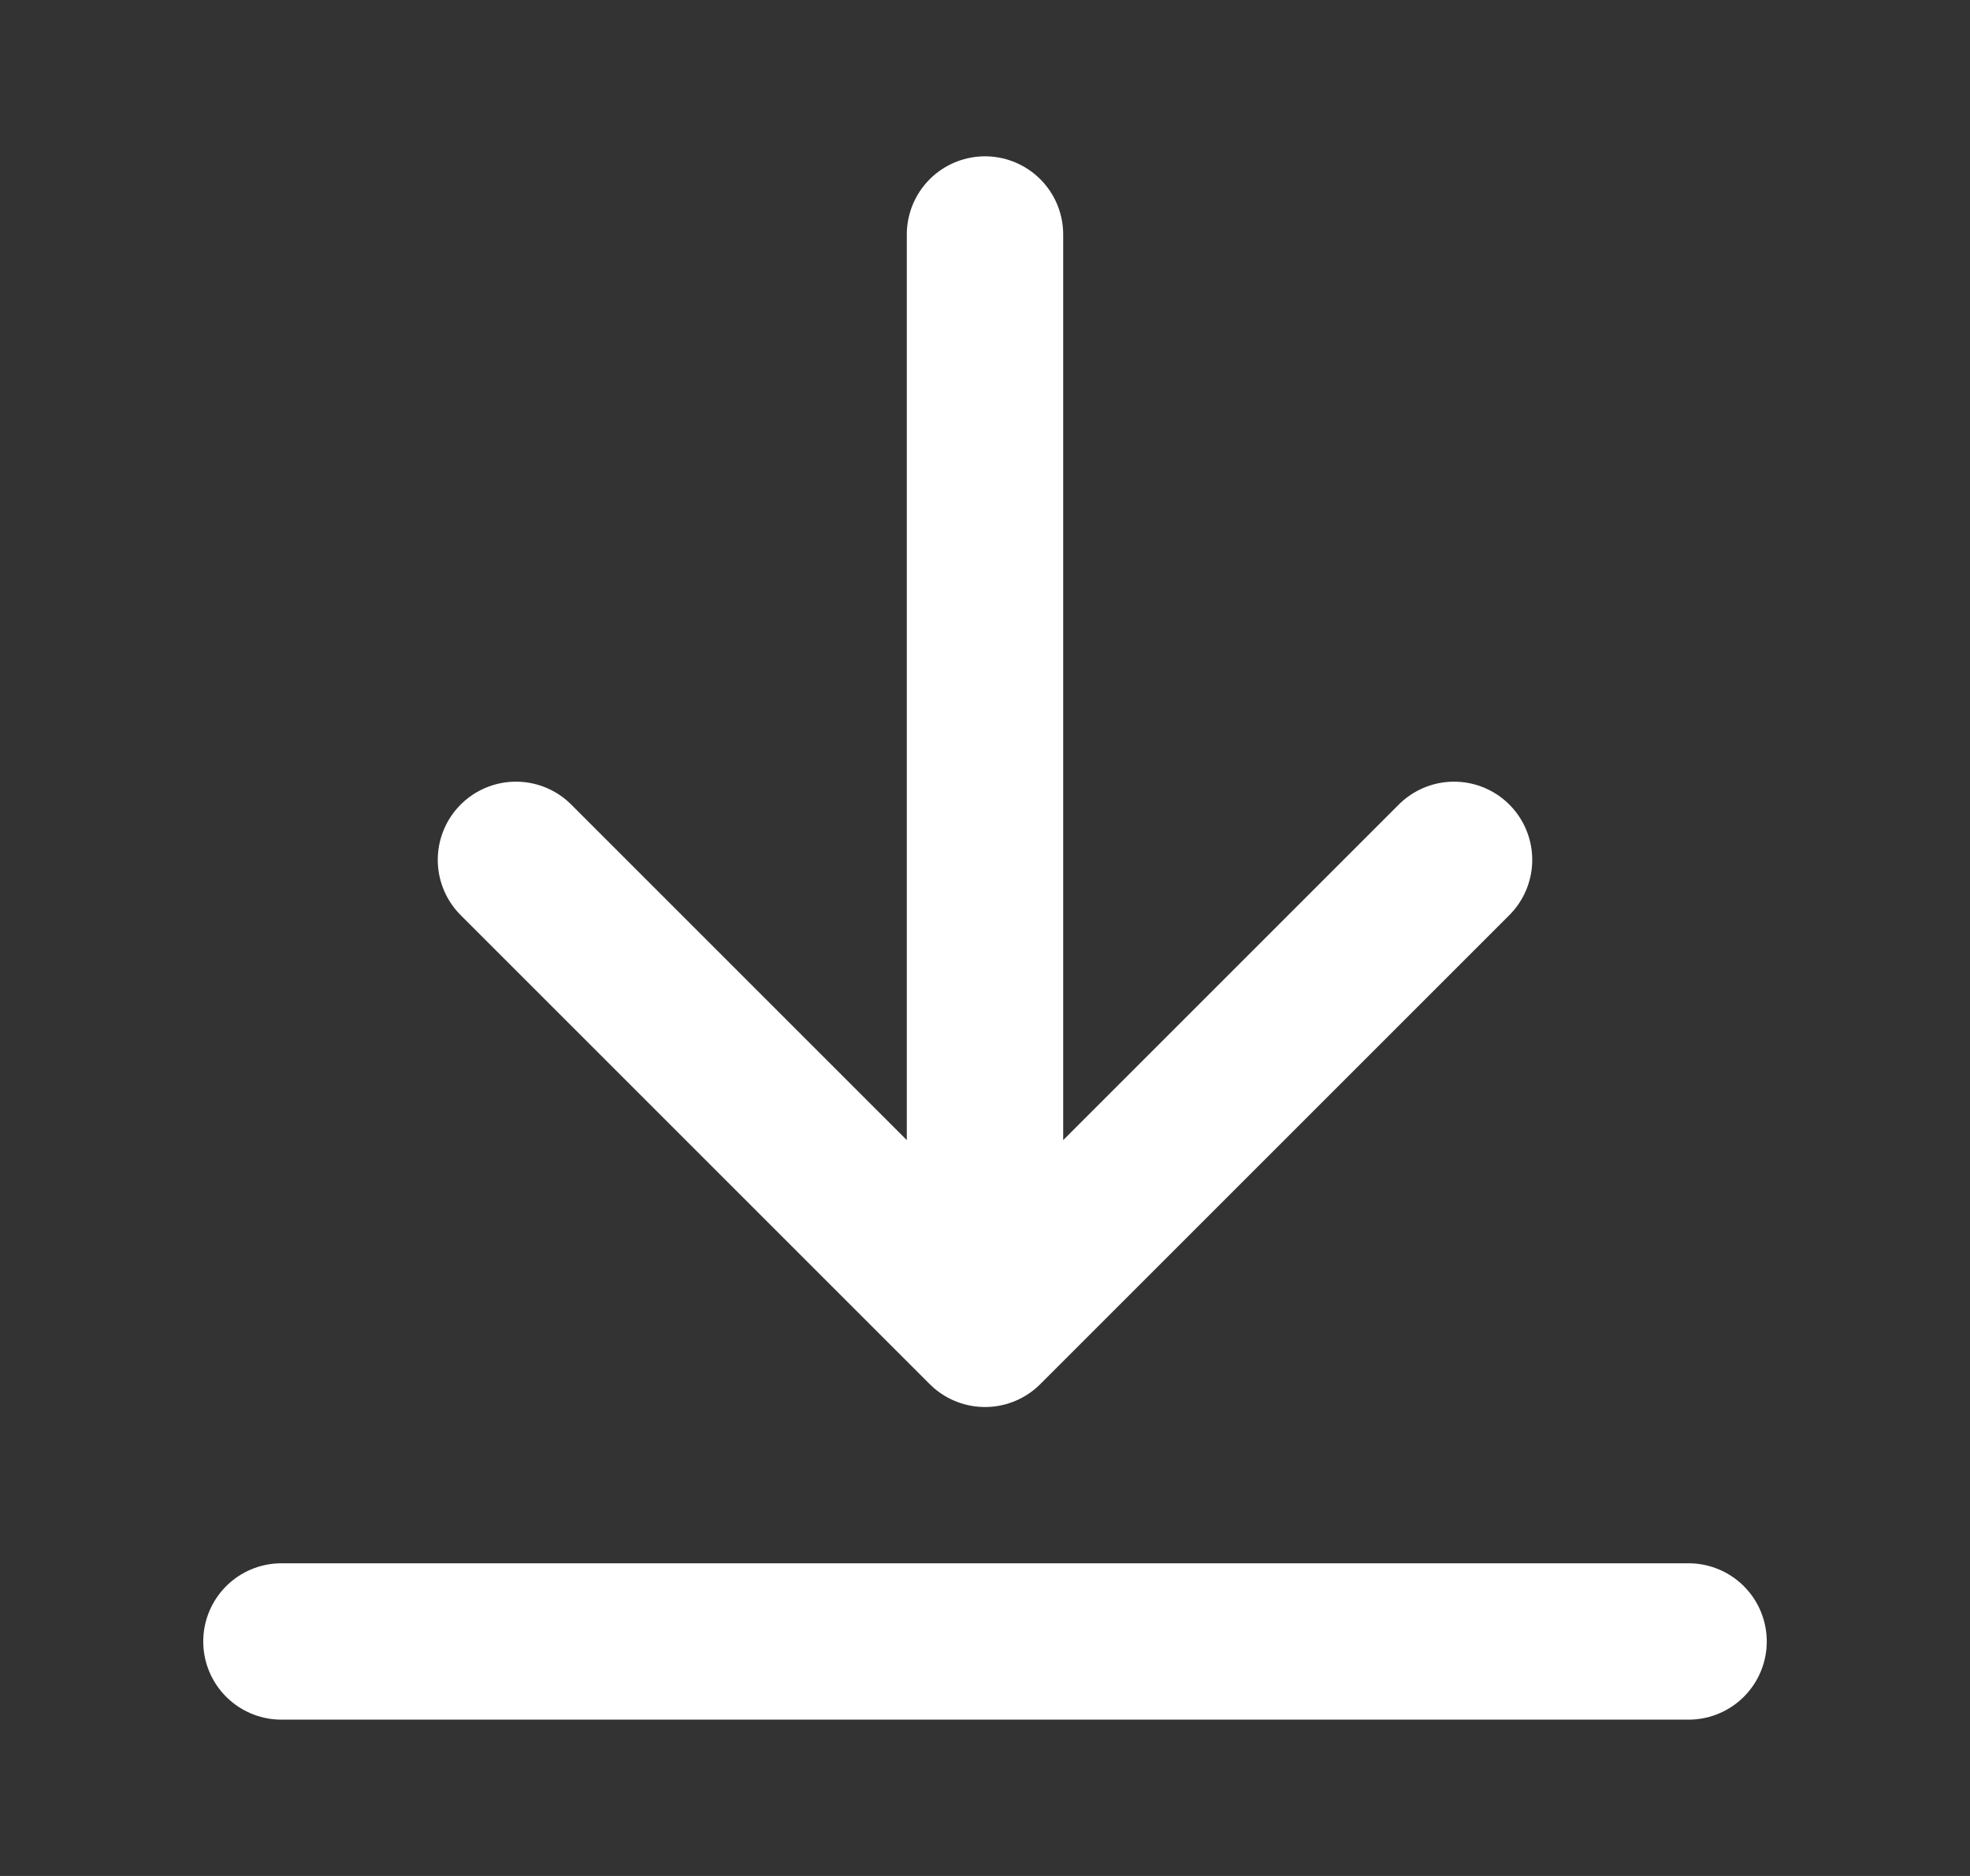 <svg width="21" height="20" viewBox="0 0 21 20" fill="none" xmlns="http://www.w3.org/2000/svg">
<rect x="0" y="0" width="21" height="20" fill="#333333" stroke="none"/>
<path d="M18 17.5H3M15.5 9.167L10.5 14.167M10.5 14.167L5.5 9.167M10.5 14.167V2.5" stroke="white" stroke-width="1.667" stroke-linecap="round" stroke-linejoin="round"/>
</svg>
